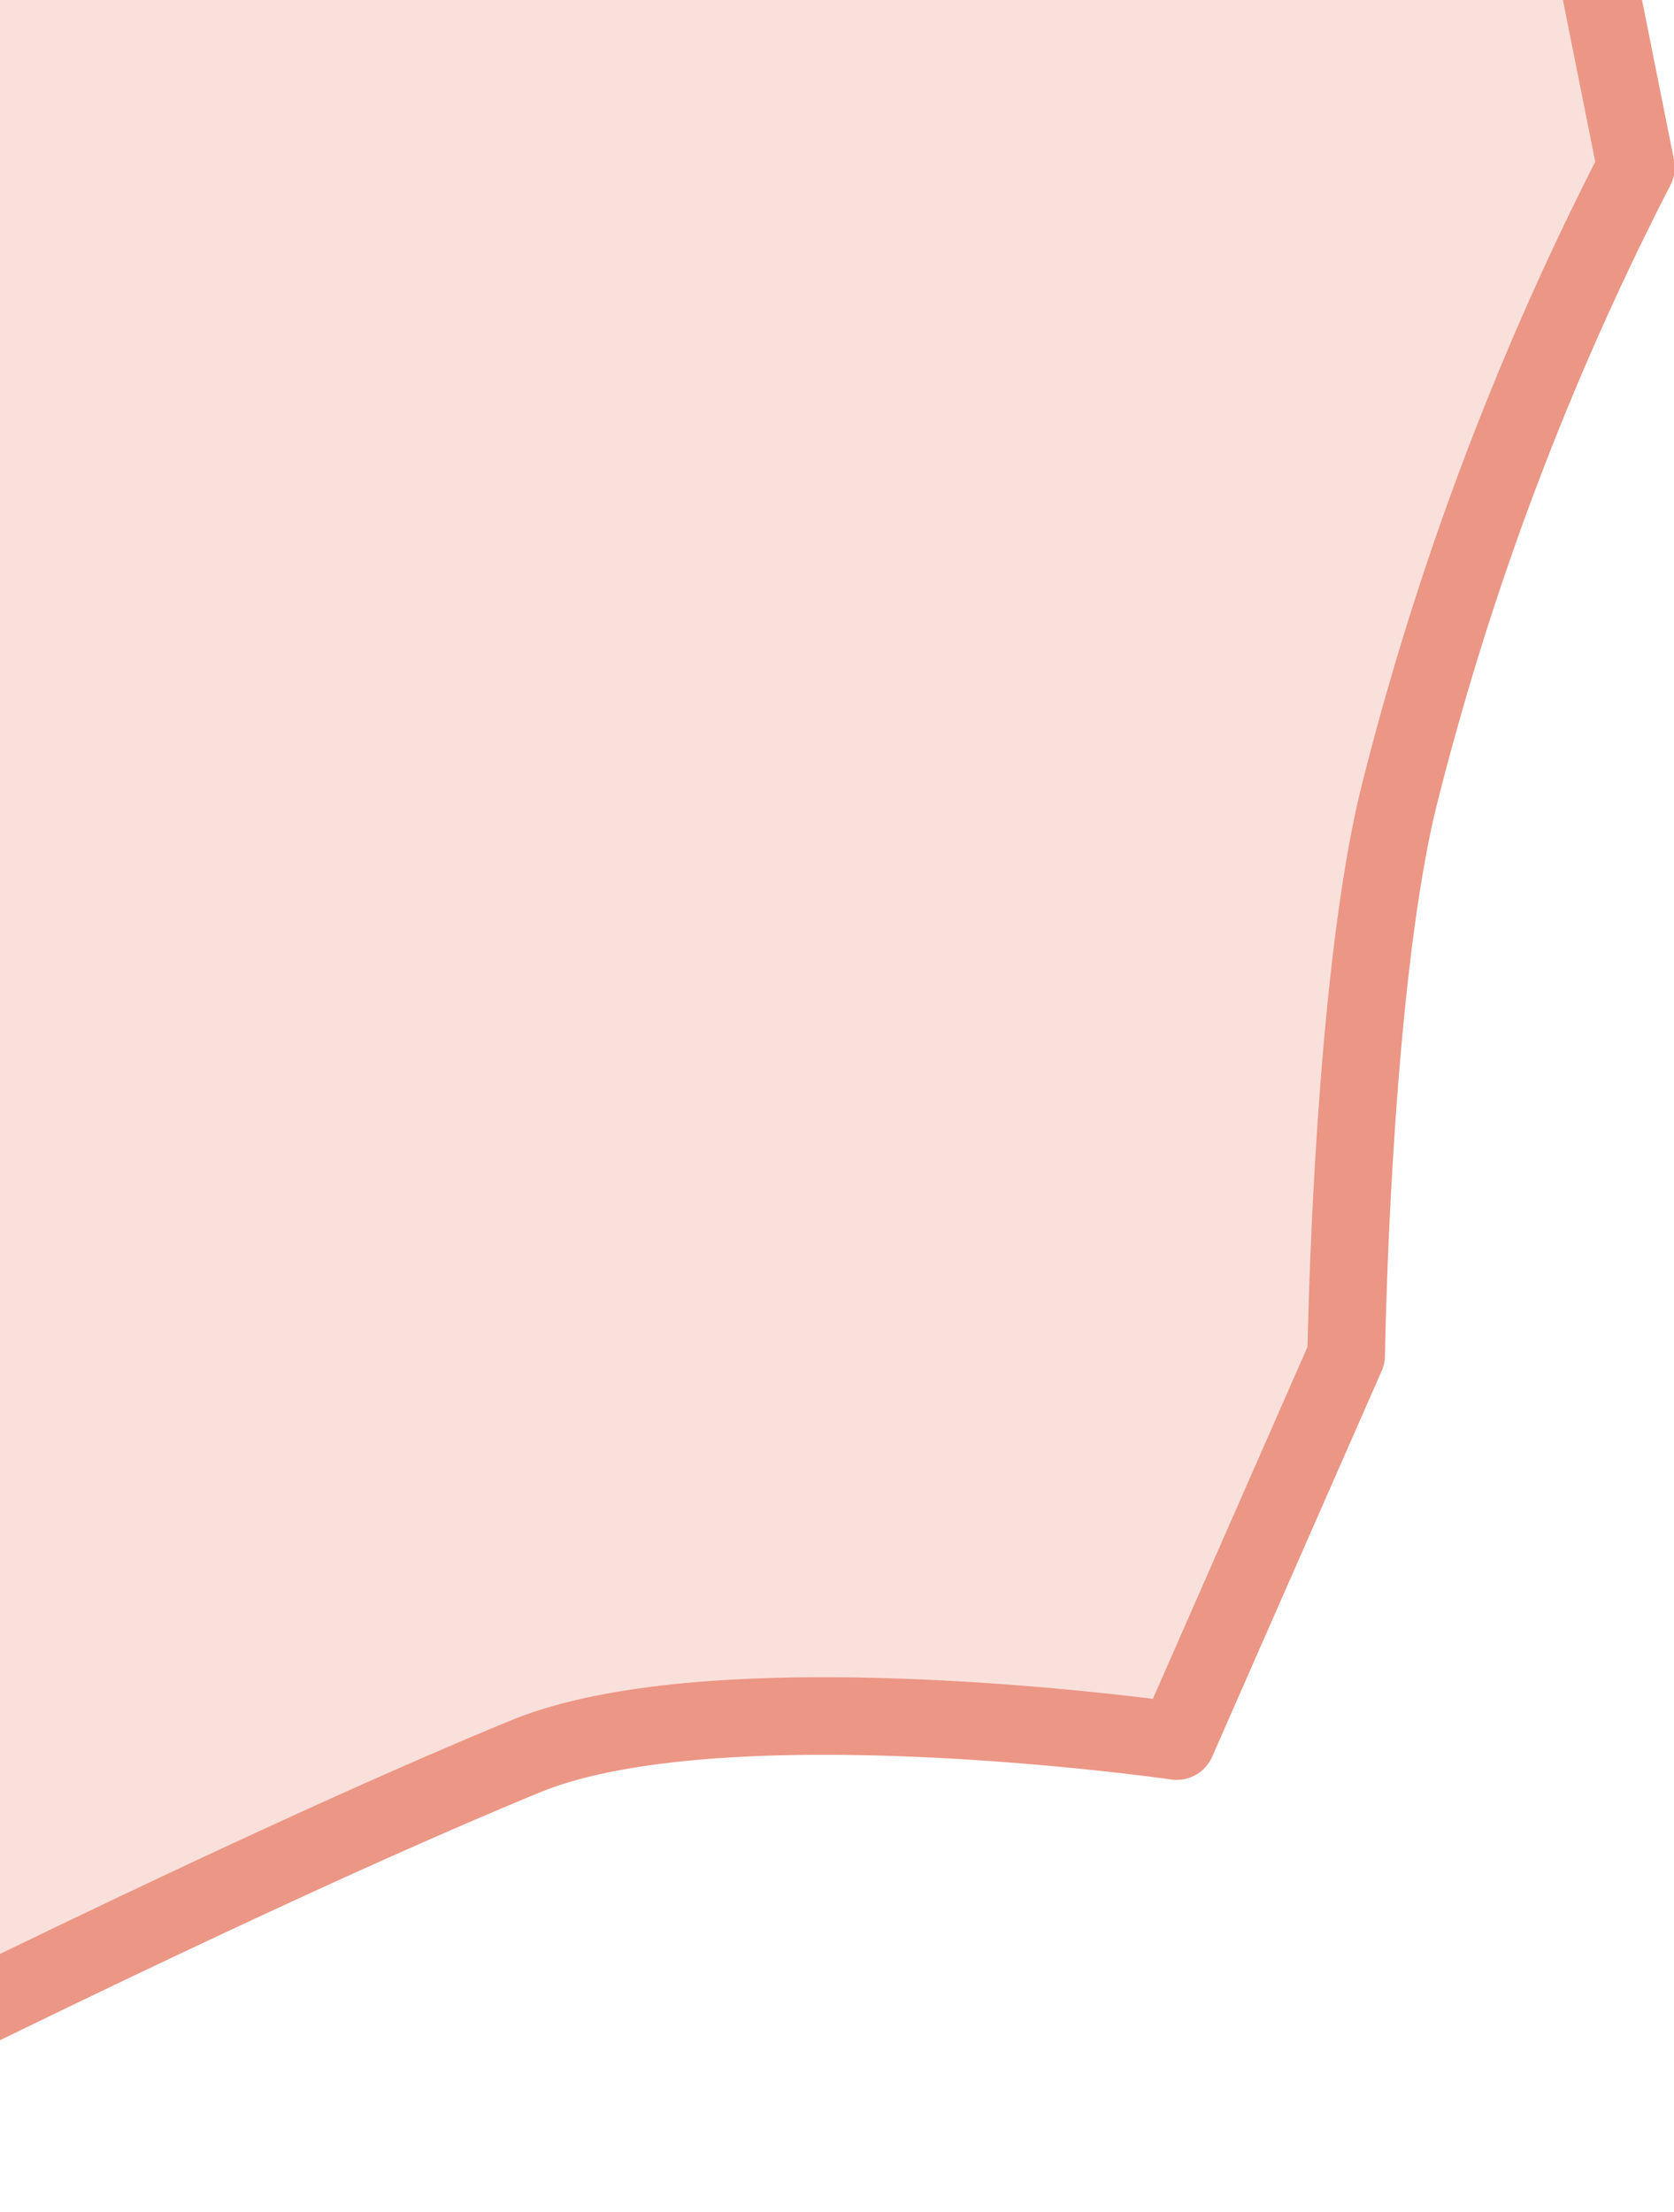 <svg xmlns="http://www.w3.org/2000/svg" width="86.313" height="114.03"><path fill="#ec9685" fill-opacity=".3" fill-rule="evenodd" stroke="#ec9685" stroke-linecap="round" stroke-linejoin="round" stroke-width="4" d="M69.41 69.87s.28-18.81 2.7-28.73A151.43 151.43 0 0184.35 8.63L81.17-7.28l.8-5.57h-99.43s-3.64 71.18-1.59 75.57.8 49.31.8 49.31 28.31-14.48 45.34-21.48c10.15-4.17 33.58-.79 33.58-.79z" data-name="930x180/shape1.svg"/></svg>